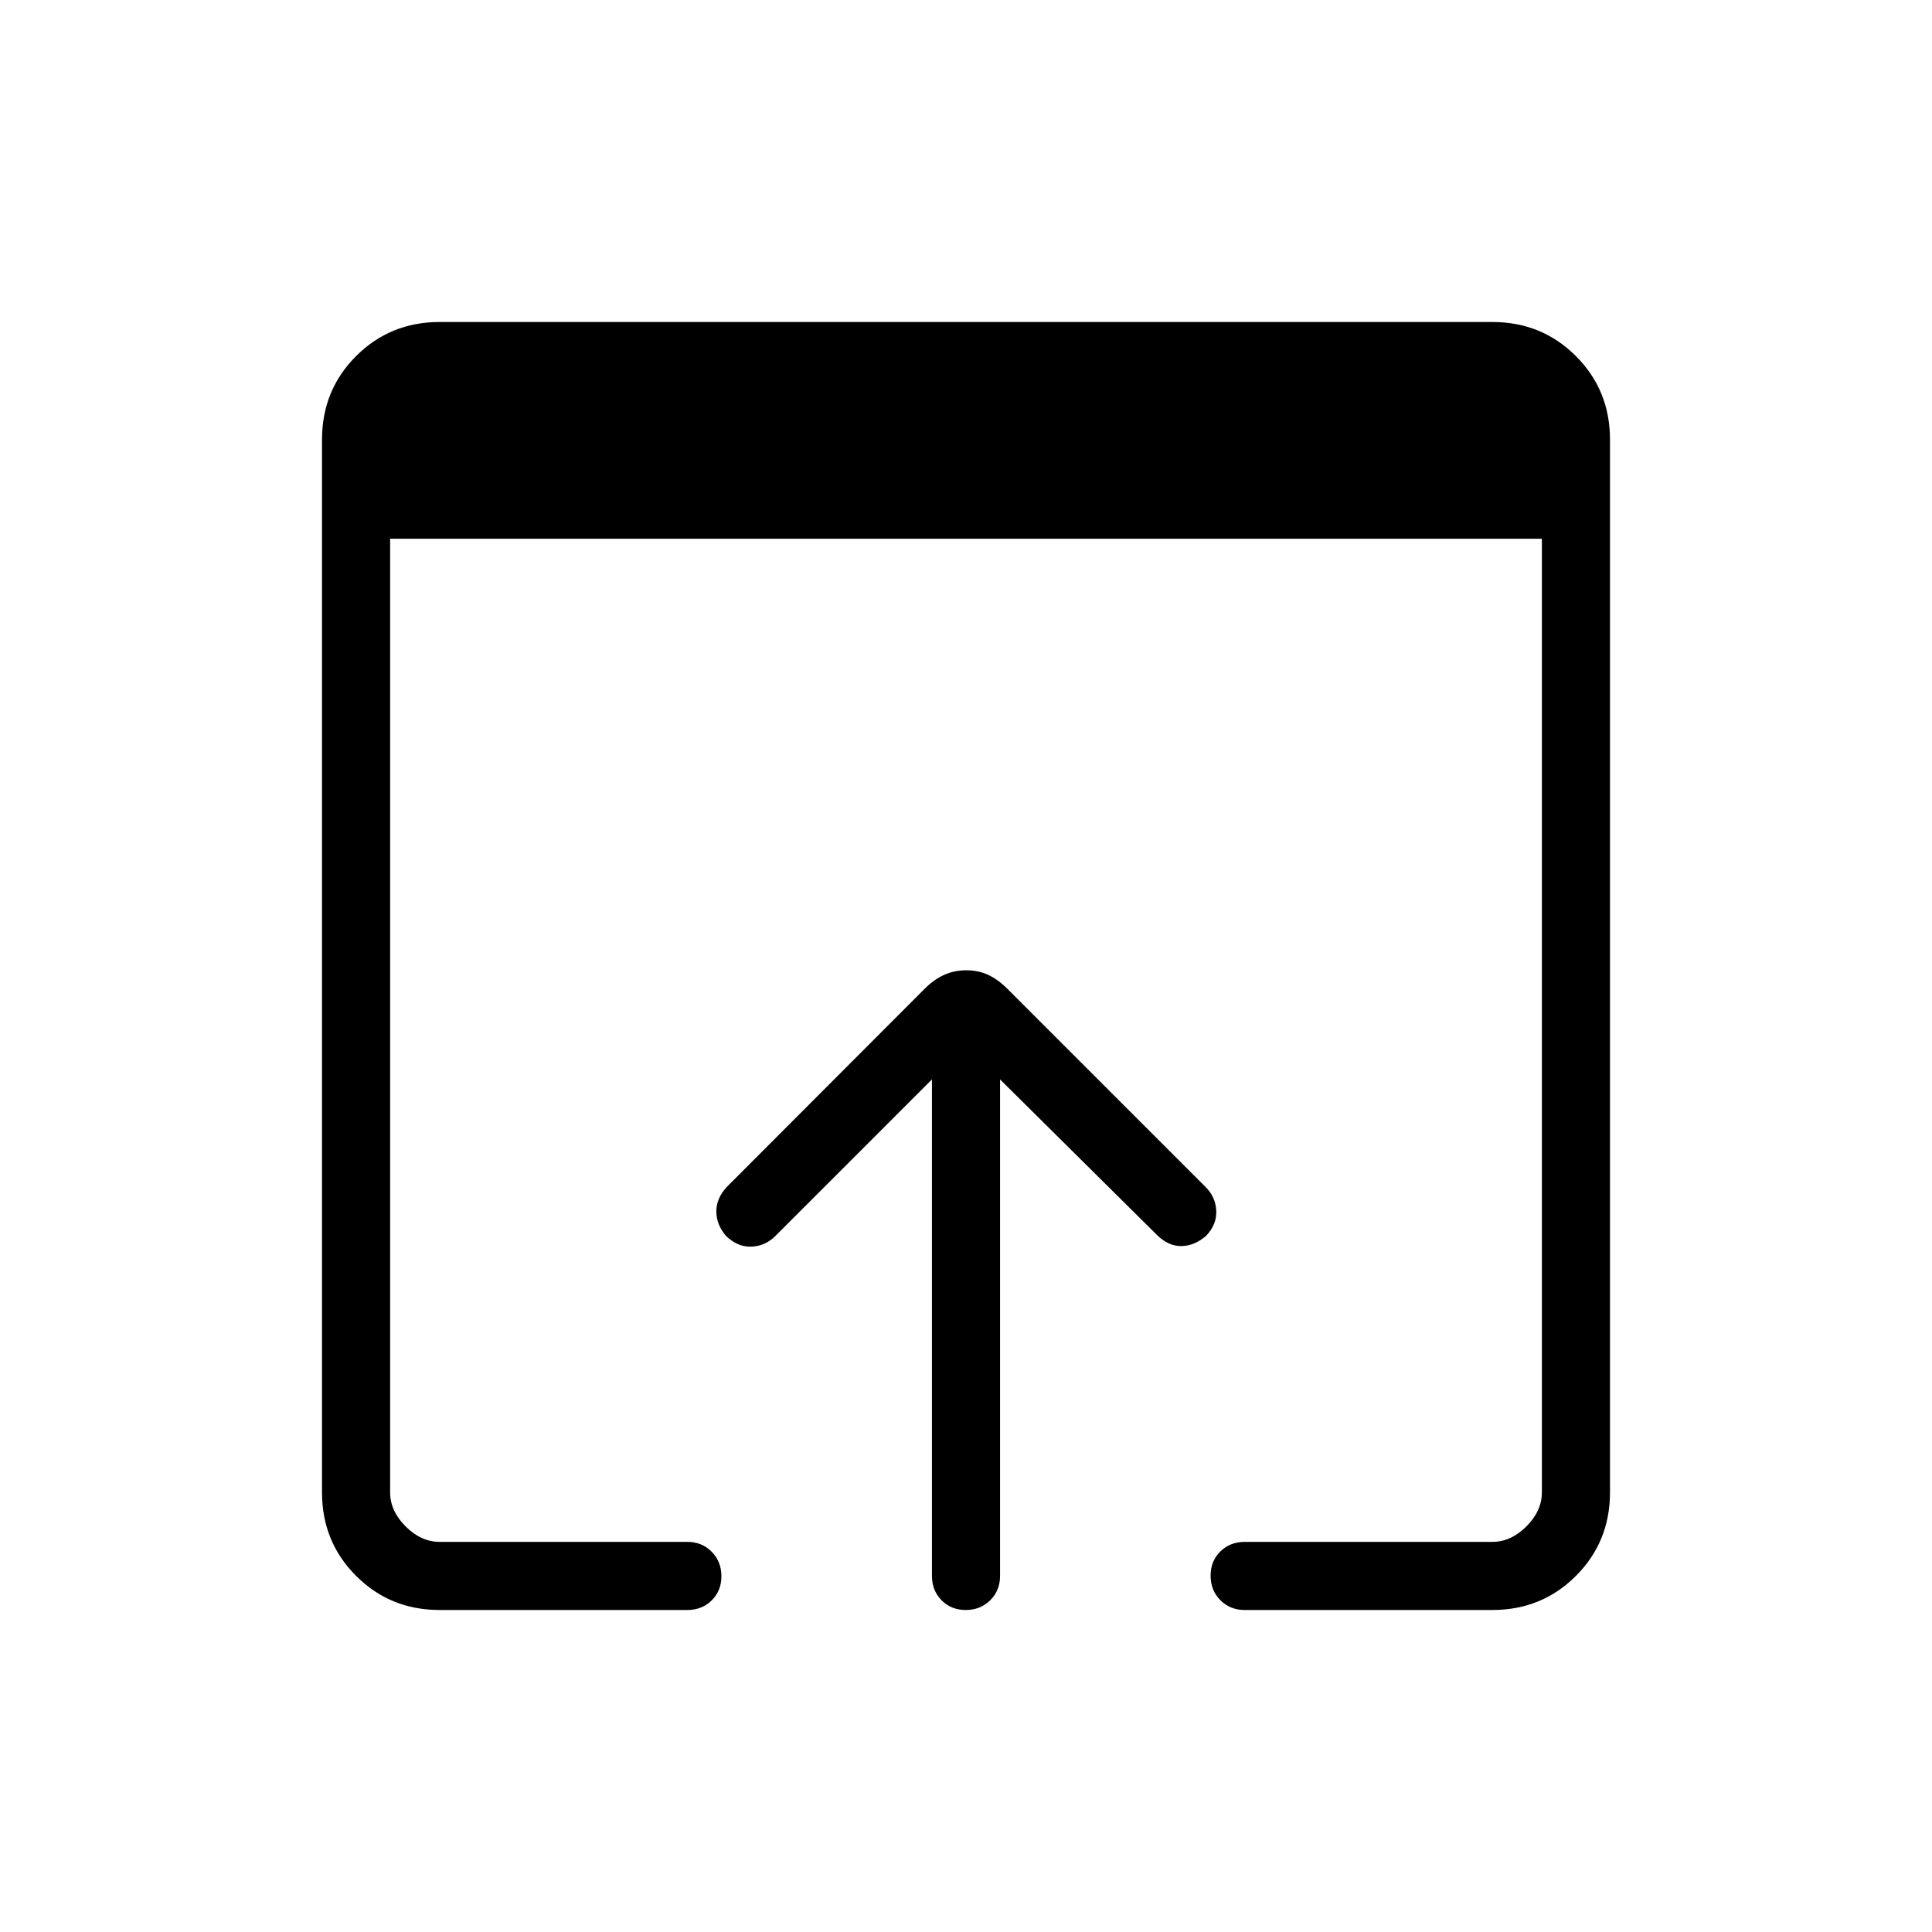 <svg xmlns="http://www.w3.org/2000/svg" height="40" viewBox="0 -960 960 960" width="40"><path d="M218.46-160q-24.58 0-41.52-16.94Q160-193.88 160-218.46v-523.08q0-24.58 16.94-41.52Q193.88-800 218.46-800h523.08q24.58 0 41.52 16.94Q800-766.12 800-741.54v523.08q0 24.58-16.94 41.52Q766.12-160 741.54-160H618.46q-7.23 0-12.08-4.88-4.84-4.88-4.84-12.17 0-7.28 4.84-12.04 4.85-4.76 12.08-4.76h123.08q9.23 0 16.92-7.69 7.69-7.69 7.69-16.92v-473.85h-572.3v473.85q0 9.23 7.69 16.92 7.69 7.69 16.92 7.69h123.08q7.23 0 12.08 4.89 4.84 4.88 4.84 12.16 0 7.29-4.84 12.04-4.85 4.76-12.08 4.76H218.46Zm244.62-16.92v-246.72l-77.87 77.87q-4.88 4.87-11.71 5.22-6.83.34-12.74-5.3-4.79-5.64-4.82-12.12-.04-6.49 5.09-12.13l98.46-98.62q4.56-4.56 9.62-6.86 5.05-2.29 11.05-2.29 5.99 0 10.89 2.29 4.9 2.3 9.46 6.86l98.62 98.62q4.87 4.87 5.22 11.66.34 6.8-4.96 12.44-5.9 5.13-12.43 5.17-6.52.04-12.17-5.61l-77.87-77.2v246.72q0 7.23-4.88 12.07-4.88 4.85-12.17 4.85-7.28 0-12.04-4.85-4.75-4.84-4.75-12.07Z"/></svg>